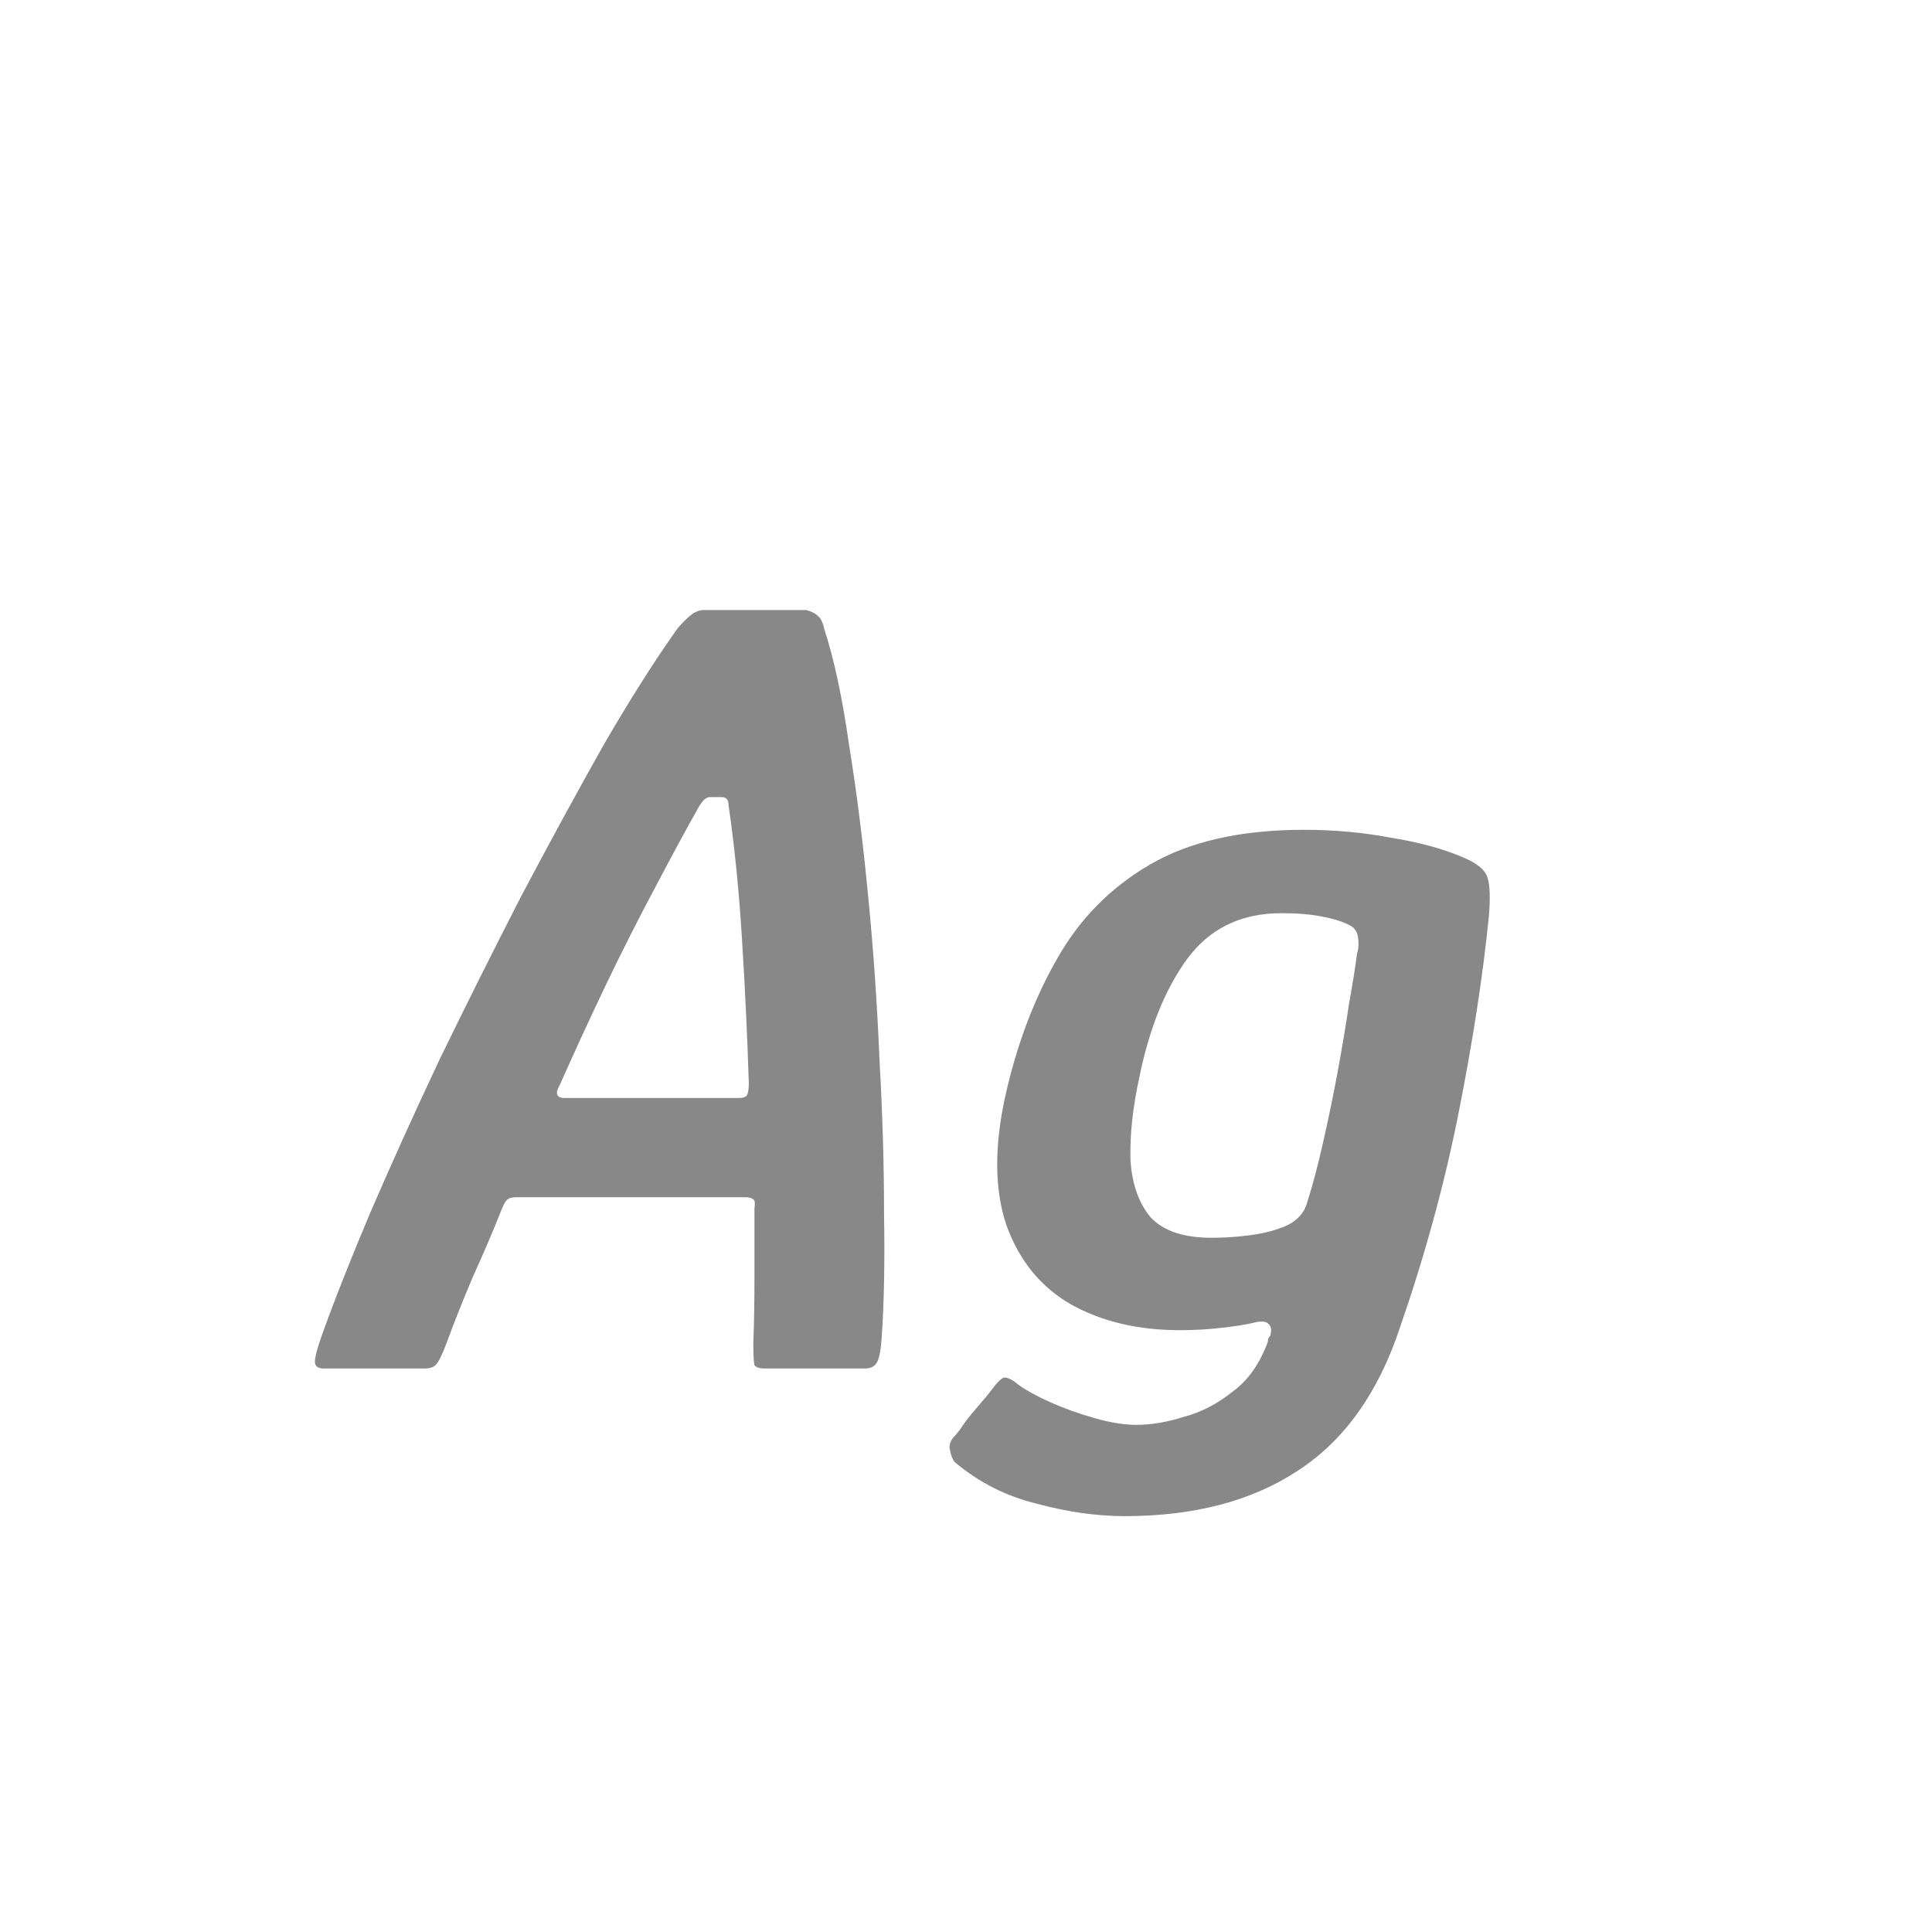 <svg width="24" height="24" viewBox="0 0 24 24" fill="none" xmlns="http://www.w3.org/2000/svg">
<path d="M4.024 17C3.95 17 3.912 16.972 3.912 16.916C3.912 16.86 3.94 16.753 3.996 16.594C4.146 16.174 4.346 15.665 4.598 15.068C4.86 14.461 5.149 13.822 5.466 13.15C5.793 12.478 6.129 11.806 6.474 11.134C6.829 10.462 7.17 9.837 7.496 9.258C7.832 8.679 8.14 8.194 8.42 7.802C8.476 7.737 8.528 7.685 8.574 7.648C8.63 7.601 8.686 7.578 8.742 7.578H10.016C10.082 7.597 10.128 7.62 10.156 7.648C10.194 7.676 10.222 7.732 10.24 7.816C10.362 8.189 10.464 8.67 10.548 9.258C10.642 9.837 10.721 10.467 10.786 11.148C10.852 11.82 10.898 12.497 10.926 13.178C10.964 13.85 10.982 14.485 10.982 15.082C10.992 15.679 10.982 16.183 10.954 16.594C10.945 16.753 10.926 16.86 10.898 16.916C10.87 16.972 10.819 17 10.744 17H9.498C9.433 17 9.391 16.986 9.372 16.958C9.363 16.921 9.358 16.827 9.358 16.678C9.368 16.445 9.372 16.174 9.372 15.866C9.372 15.558 9.372 15.273 9.372 15.012C9.382 14.947 9.377 14.909 9.358 14.9C9.34 14.881 9.302 14.872 9.246 14.872H6.418C6.362 14.872 6.325 14.881 6.306 14.9C6.288 14.909 6.264 14.947 6.236 15.012C6.134 15.273 6.012 15.558 5.872 15.866C5.742 16.174 5.634 16.445 5.55 16.678C5.494 16.827 5.448 16.921 5.41 16.958C5.382 16.986 5.336 17 5.27 17H4.024ZM7.02 13.64H9.176C9.223 13.64 9.256 13.631 9.274 13.612C9.293 13.584 9.302 13.533 9.302 13.458C9.284 12.879 9.256 12.287 9.218 11.68C9.181 11.073 9.125 10.513 9.05 10C9.05 9.935 9.022 9.902 8.966 9.902H8.812C8.775 9.902 8.733 9.939 8.686 10.014C8.528 10.294 8.346 10.63 8.14 11.022C7.935 11.405 7.73 11.811 7.524 12.24C7.319 12.669 7.128 13.085 6.95 13.486C6.922 13.533 6.913 13.57 6.922 13.598C6.932 13.626 6.964 13.64 7.02 13.64ZM12.489 13.612C12.629 12.987 12.839 12.427 13.119 11.932C13.399 11.428 13.787 11.031 14.281 10.742C14.776 10.453 15.415 10.308 16.199 10.308C16.573 10.308 16.932 10.341 17.277 10.406C17.623 10.462 17.917 10.541 18.159 10.644C18.346 10.719 18.453 10.807 18.481 10.91C18.509 11.003 18.514 11.162 18.495 11.386C18.421 12.123 18.295 12.94 18.117 13.836C17.94 14.723 17.697 15.609 17.389 16.496C17.119 17.308 16.694 17.901 16.115 18.274C15.546 18.647 14.832 18.834 13.973 18.834C13.628 18.834 13.264 18.783 12.881 18.68C12.499 18.587 12.158 18.414 11.859 18.162C11.831 18.125 11.813 18.078 11.803 18.022C11.785 17.966 11.799 17.91 11.845 17.854C11.883 17.817 11.929 17.756 11.985 17.672C12.041 17.597 12.102 17.523 12.167 17.448C12.233 17.373 12.279 17.317 12.307 17.28C12.382 17.177 12.438 17.121 12.475 17.112C12.522 17.112 12.578 17.14 12.643 17.196C12.746 17.271 12.881 17.345 13.049 17.42C13.217 17.495 13.399 17.56 13.595 17.616C13.791 17.672 13.964 17.7 14.113 17.7C14.3 17.7 14.496 17.667 14.701 17.602C14.916 17.546 15.117 17.443 15.303 17.294C15.499 17.154 15.649 16.944 15.751 16.664C15.751 16.655 15.751 16.645 15.751 16.636C15.761 16.617 15.77 16.603 15.779 16.594C15.798 16.529 15.793 16.482 15.765 16.454C15.737 16.417 15.681 16.407 15.597 16.426C15.485 16.454 15.341 16.477 15.163 16.496C14.995 16.515 14.827 16.524 14.659 16.524C14.137 16.524 13.684 16.417 13.301 16.202C12.928 15.987 12.662 15.661 12.503 15.222C12.354 14.783 12.349 14.247 12.489 13.612ZM14.155 13.374C14.071 13.757 14.034 14.102 14.043 14.41C14.062 14.709 14.146 14.947 14.295 15.124C14.454 15.292 14.706 15.376 15.051 15.376C15.201 15.376 15.35 15.367 15.499 15.348C15.658 15.329 15.798 15.297 15.919 15.25C16.003 15.222 16.073 15.18 16.129 15.124C16.185 15.068 16.223 15.003 16.241 14.928C16.307 14.723 16.372 14.475 16.437 14.186C16.503 13.897 16.563 13.603 16.619 13.304C16.675 12.996 16.722 12.716 16.759 12.464C16.806 12.203 16.839 11.997 16.857 11.848C16.876 11.792 16.881 11.727 16.871 11.652C16.862 11.577 16.829 11.526 16.773 11.498C16.689 11.451 16.573 11.414 16.423 11.386C16.283 11.358 16.115 11.344 15.919 11.344C15.415 11.344 15.023 11.535 14.743 11.918C14.473 12.291 14.277 12.777 14.155 13.374Z" fill="#888888"/>
</svg>
